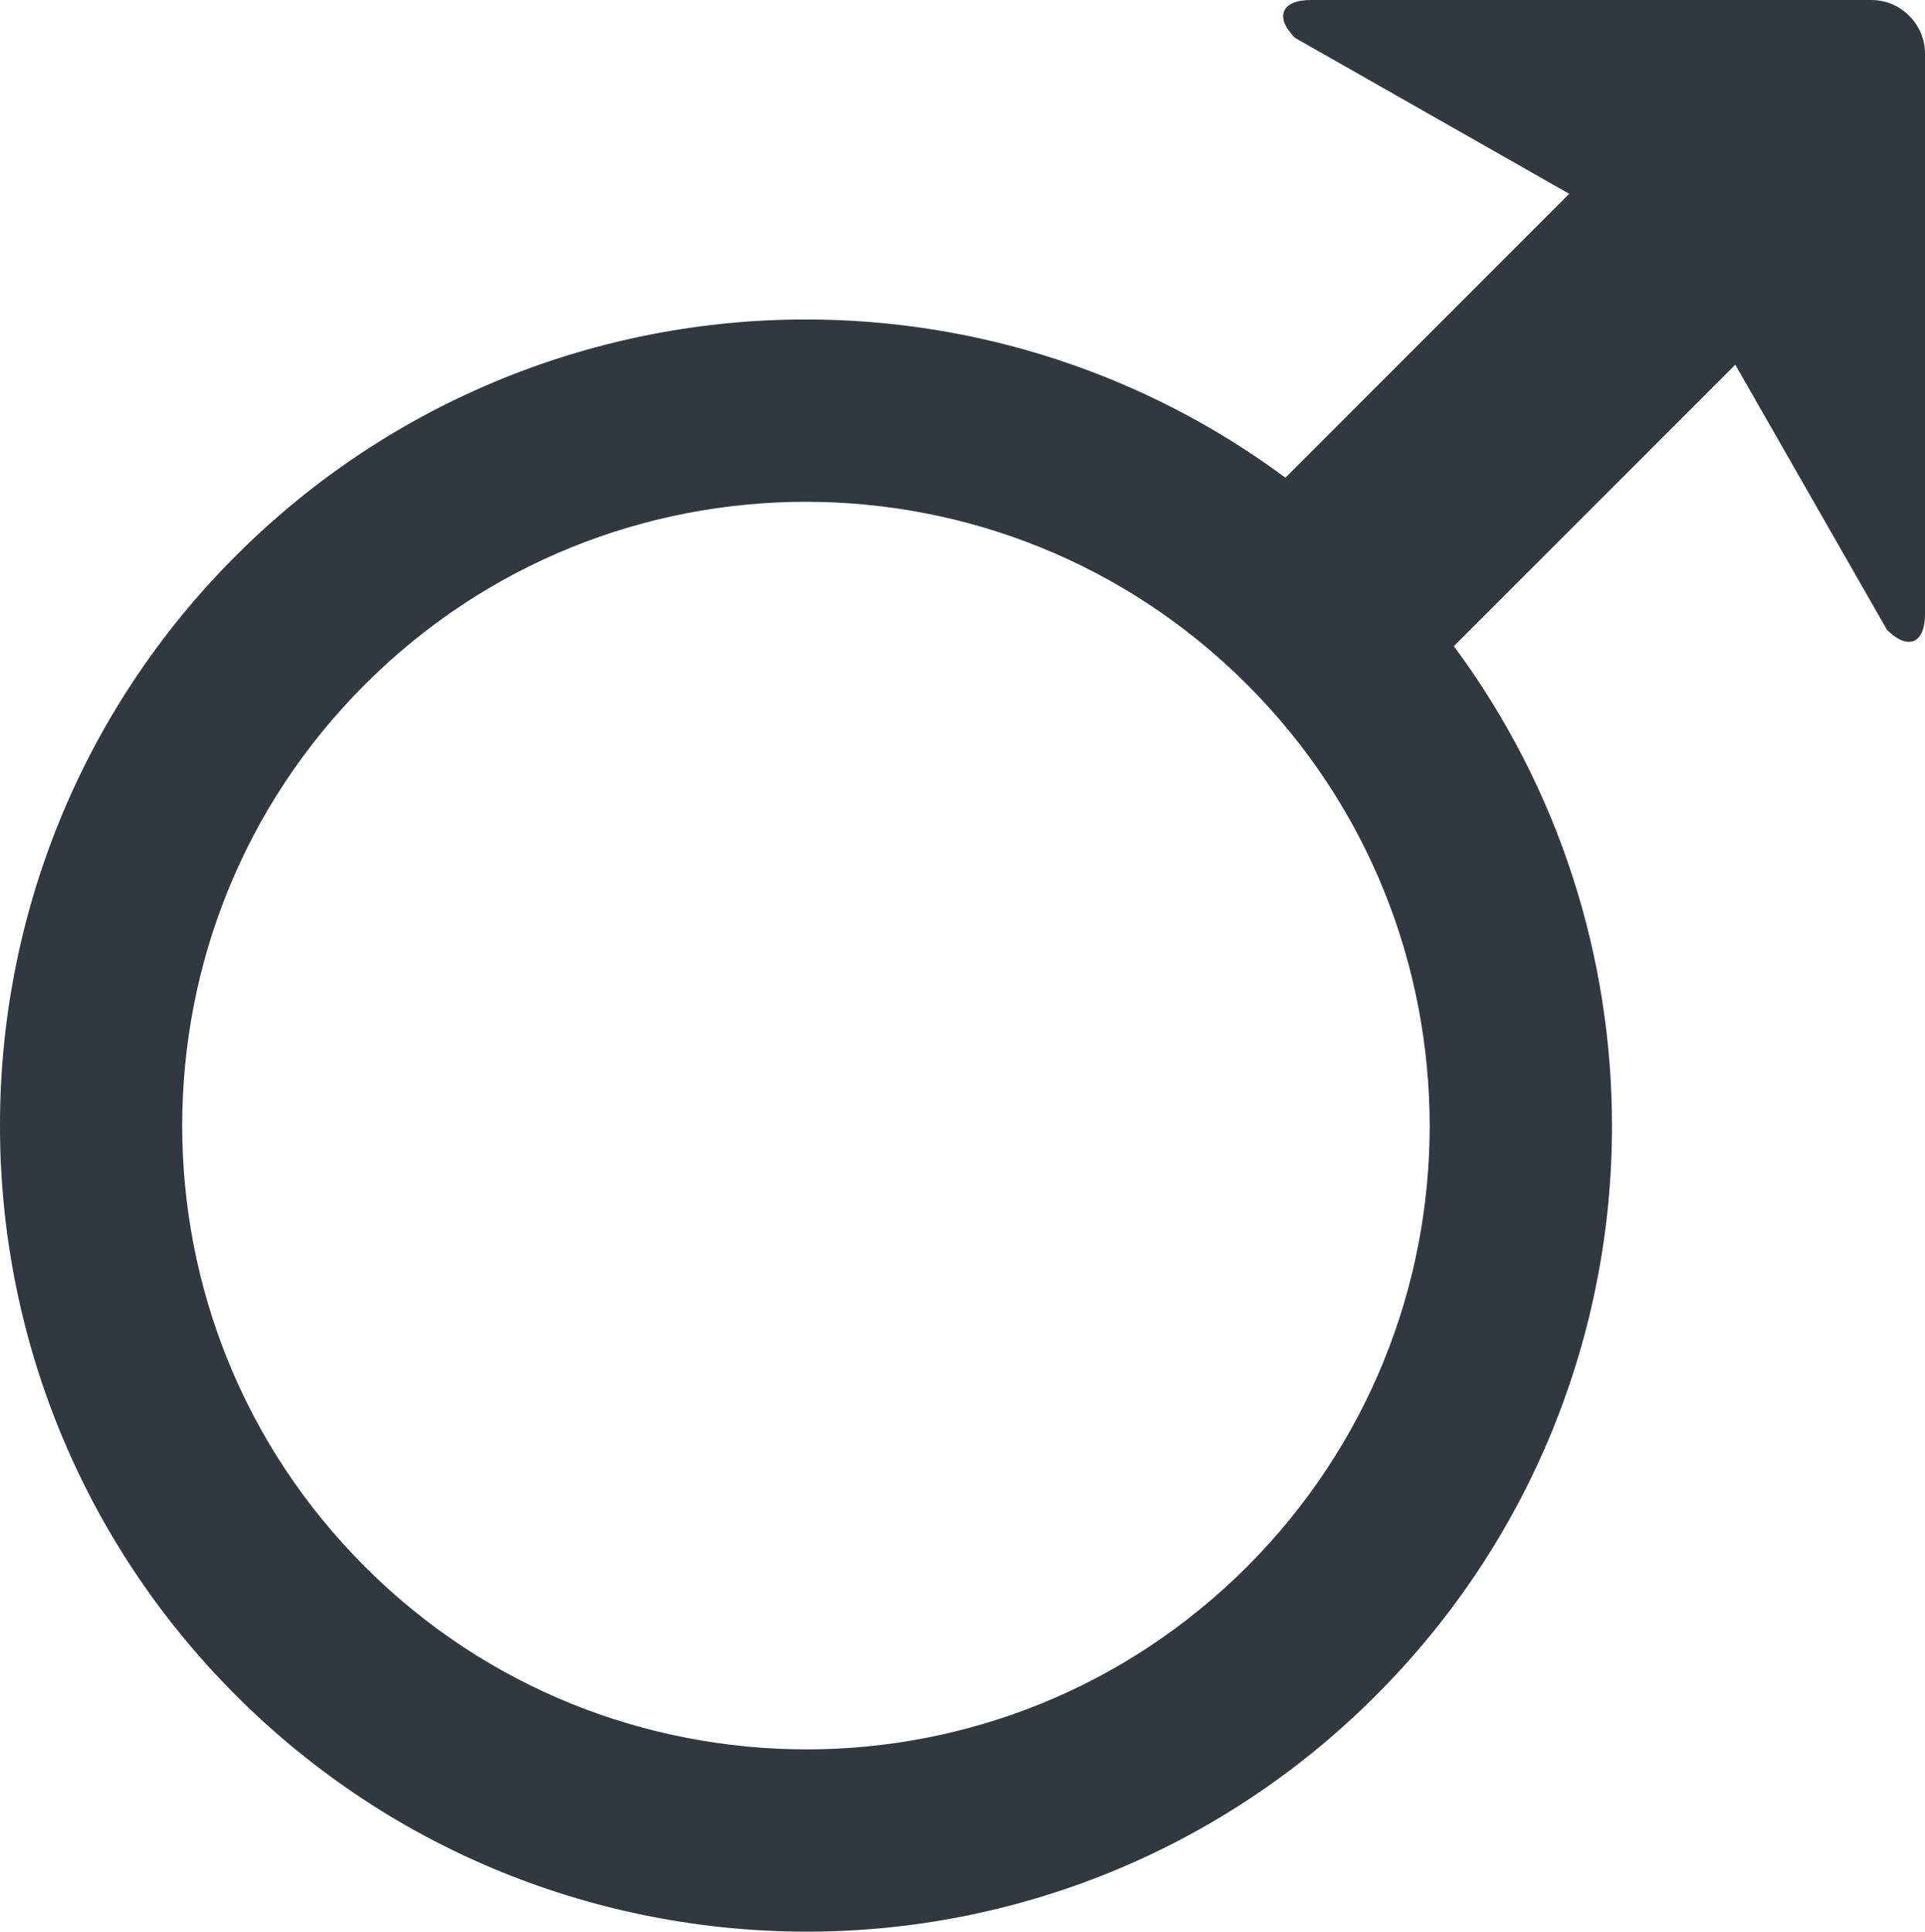<?xml version="1.0" encoding="iso-8859-1"?>
<!-- Generator: Adobe Illustrator 17.1.0, SVG Export Plug-In . SVG Version: 6.00 Build 0)  -->
<!DOCTYPE svg PUBLIC "-//W3C//DTD SVG 1.1//EN" "http://www.w3.org/Graphics/SVG/1.1/DTD/svg11.dtd">
<svg version="1.1" xmlns="http://www.w3.org/2000/svg" xmlns:xlink="http://www.w3.org/1999/xlink" x="0px" y="0px"
	 viewBox="0 0 1010 1013.452" style="enable-background:new 0 0 1010 1013.452;" xml:space="preserve">
<g id="arrow-22">
	<path id="arrow-22_2_" style="fill:#32383F;" d="M1010,28.126C1010,12.682,997.263,0,981.877,0H687.785
		c-15.5,0-19.219,8.962-8.284,19.897l143.833,81.779L674.427,250.638c-74.508-55.29-163.177-83.075-251.609-83.02
		c-108.044-0.055-216.537,41.398-298.994,123.881C41.312,373.955-0.112,482.506,0,590.55
		c-0.112,108.044,41.312,216.537,123.824,298.994c82.626,82.681,191.346,123.908,299.503,123.908c0.112,0,0.112,0,0.167,0
		c107.987,0,216.214-41.594,298.389-123.908c82.4-82.345,123.936-190.726,123.881-298.713
		c0.055-88.487-27.674-177.255-82.963-251.82l147.666-147.666l79.582,139.098c10.99,10.991,19.952,7.214,19.952-8.229V28.126z
		 M654.308,821.967c-63.971,63.914-147.287,95.784-230.981,95.87c-84.148-0.086-167.844-31.787-231.868-95.87
		c-64.026-64.027-95.815-147.525-95.87-231.417c0.055-83.921,31.844-167.392,95.87-231.418l-33.818-33.789l33.818,33.789
		c63.969-63.969,147.439-95.814,231.36-95.869c83.978,0.055,167.463,31.9,231.49,95.869c64.024,64.054,95.756,147.664,95.811,231.7
		C750.064,674.583,718.163,757.94,654.308,821.967z"/>
</g>
<g id="Layer_1">
</g>
</svg>
